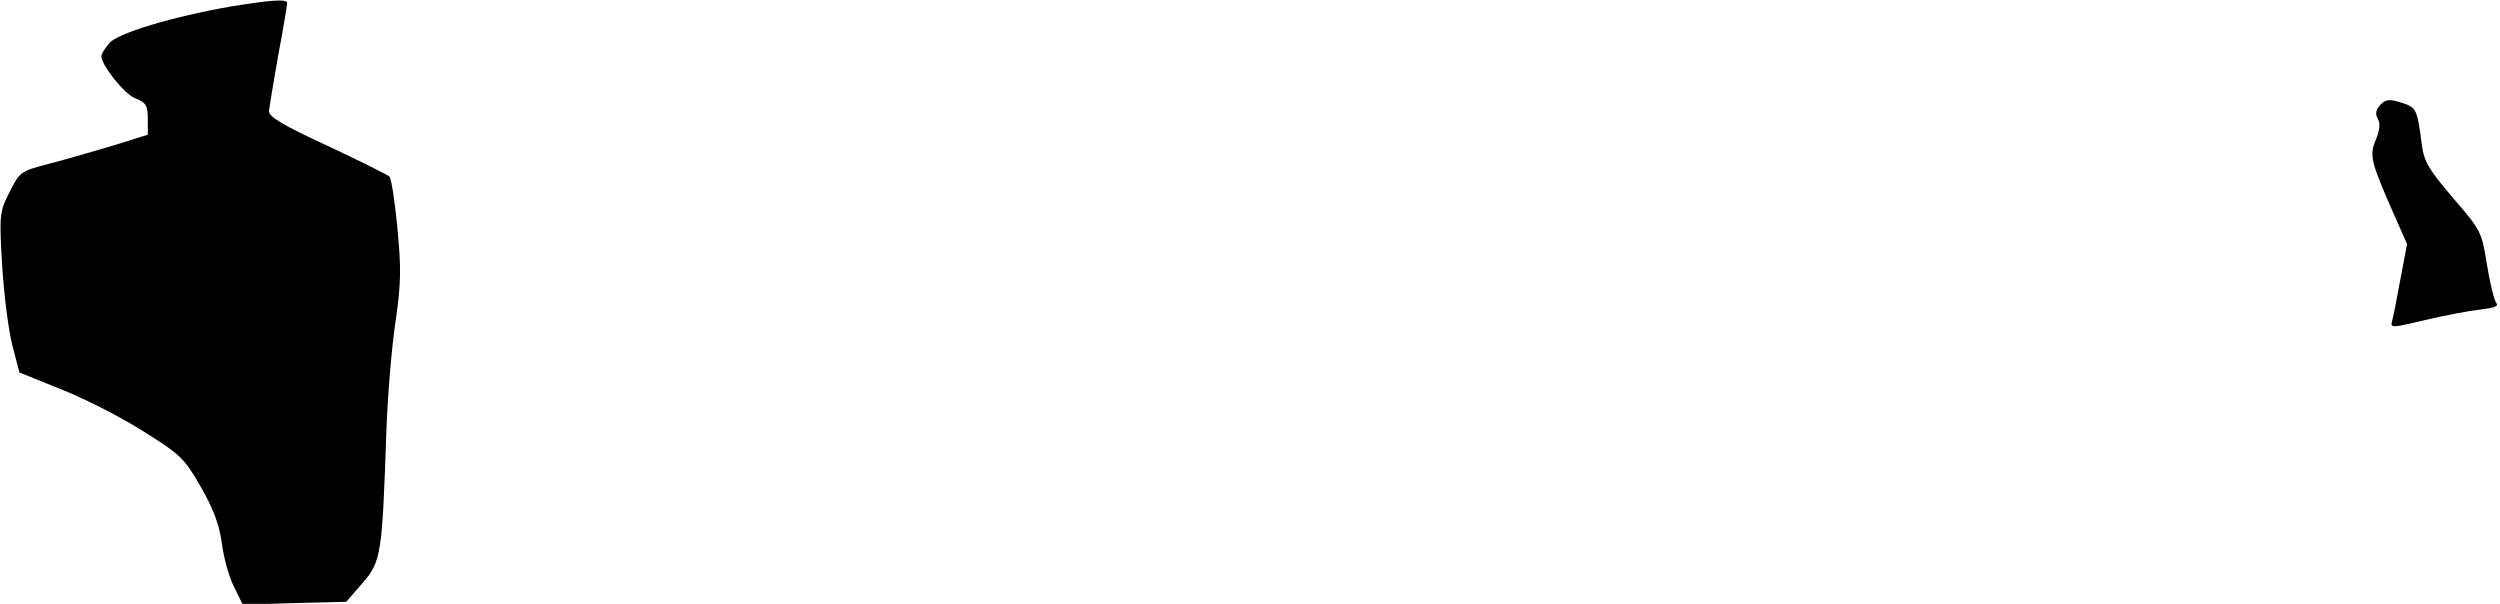 <?xml version="1.0" standalone="no"?>
<!DOCTYPE svg PUBLIC "-//W3C//DTD SVG 20010904//EN"
 "http://www.w3.org/TR/2001/REC-SVG-20010904/DTD/svg10.dtd">
<svg version="1.0" xmlns="http://www.w3.org/2000/svg"
 width="592pt" height="143pt" viewBox="0 0 592 143"
 preserveAspectRatio="xMidYMid meet">
<g transform="translate(0,143) scale(0.1,-0.1)"
fill="#000000" stroke="none">
<path fill="#000000" stroke="none" d="M549 1415 c-139 -24 -273 -64 -291 -88
-10 -12 -18 -25 -18 -30 0 -21 55 -91 81 -100 25 -10 29 -17 29 -49 l0 -37
-80 -25 c-44 -13 -112 -33 -151 -43 -69 -18 -72 -19 -96 -67 -24 -47 -25 -54
-18 -173 4 -68 15 -154 24 -190 l17 -65 94 -38 c52 -20 140 -64 194 -98 93
-58 102 -66 141 -134 30 -52 44 -90 50 -132 4 -33 16 -79 28 -103 l22 -45 122
4 123 3 39 45 c44 51 46 68 56 360 3 85 13 203 22 261 13 89 13 126 4 220 -6
62 -14 116 -19 121 -4 4 -70 37 -147 73 -106 49 -140 69 -138 83 1 9 11 69 22
132 12 63 21 118 21 123 0 10 -39 7 -131 -8z"/>
<path fill="#000000" stroke="none" d="M5636 1181 c-10 -11 -12 -21 -5 -33 6
-10 4 -27 -5 -49 -16 -37 -12 -52 43 -177 l31 -70 -16 -84 c-8 -45 -17 -90
-20 -100 -4 -15 3 -14 78 4 46 11 105 22 131 25 34 4 45 8 38 16 -5 7 -15 47
-22 91 -12 76 -14 81 -80 157 -57 67 -69 86 -74 126 -11 85 -13 89 -49 100
-29 9 -37 8 -50 -6z"/>
</g>
</svg>
